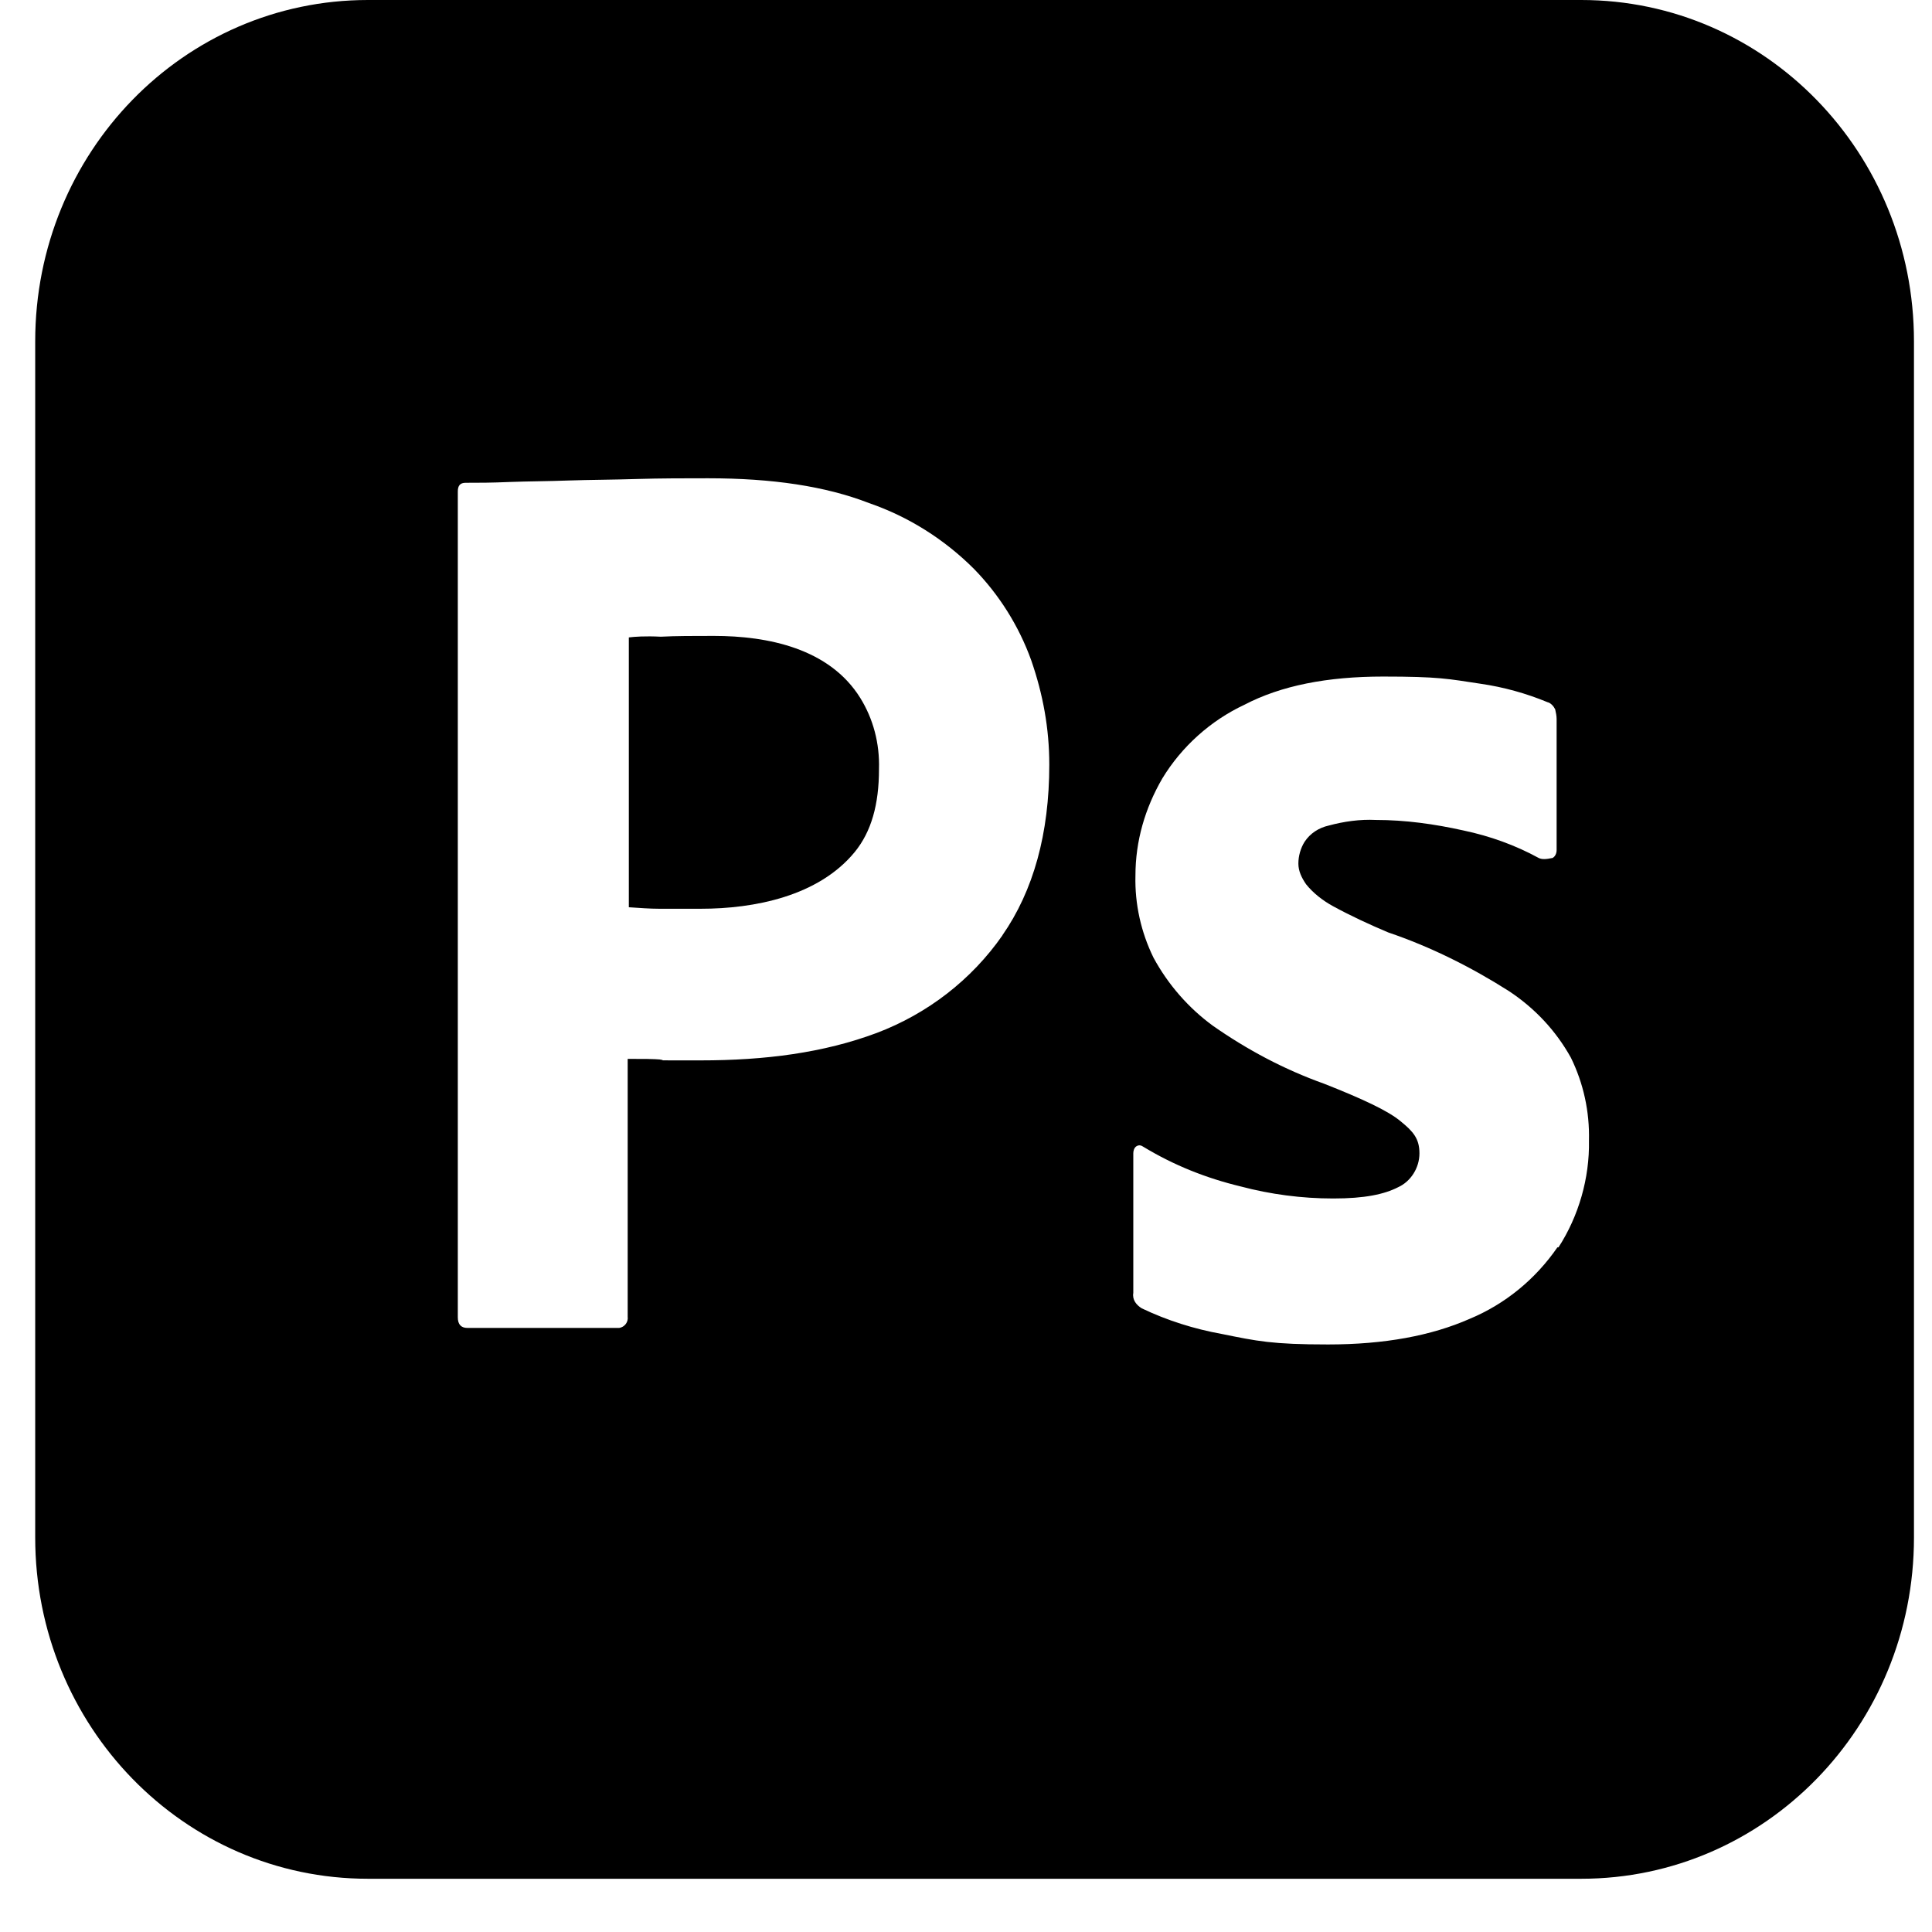 <svg width="27" height="27" viewBox="0 0 27 27" fill="none" xmlns="http://www.w3.org/2000/svg" class="about-skills">
<g id="Frame 1">

<path id="Vector" d="M12.023 9.755C12.202 10.044 12.295 10.386 12.284 10.749C12.284 11.243 12.177 11.622 11.946 11.906C11.438 12.526 10.541 12.7 9.793 12.7H9.213C9.08 12.7 8.942 12.689 8.788 12.679V8.908C8.865 8.898 9.018 8.887 9.234 8.898C9.444 8.887 9.695 8.887 9.977 8.887C10.731 8.887 11.592 9.061 12.023 9.755Z" fill="black"/>
<path id="Vector_2" d="M22.093 0H5.142C2.568 0 0.492 2.13 0.492 4.77V21.487C0.492 24.121 2.568 26.256 5.142 26.256H22.098C24.667 26.256 26.748 24.127 26.748 21.487V4.77C26.748 2.135 24.672 0 22.098 0H22.093ZM14.012 13.068C13.577 13.694 12.961 14.167 12.254 14.435C11.51 14.714 10.69 14.819 9.793 14.819C8.895 14.819 9.357 14.819 9.244 14.808C9.136 14.798 8.983 14.798 8.772 14.798V18.4C8.783 18.479 8.726 18.547 8.654 18.558H6.532C6.445 18.558 6.398 18.51 6.398 18.41V6.868C6.398 6.789 6.429 6.747 6.506 6.747C6.691 6.747 6.865 6.747 7.116 6.736C7.378 6.726 7.655 6.726 7.947 6.715C8.244 6.705 8.557 6.705 8.901 6.694C9.239 6.684 9.567 6.684 9.895 6.684C10.793 6.684 11.536 6.794 12.146 7.031C12.695 7.22 13.197 7.536 13.612 7.951C13.961 8.309 14.238 8.745 14.412 9.229C14.576 9.702 14.664 10.181 14.664 10.686C14.664 11.648 14.443 12.447 14.007 13.073L14.012 13.068ZM21.765 17.432C21.457 17.879 21.032 18.226 20.539 18.431C20.001 18.668 19.345 18.789 18.56 18.789C17.776 18.789 17.566 18.742 17.073 18.642C16.689 18.573 16.309 18.453 15.956 18.284C15.879 18.237 15.822 18.163 15.838 18.069V16.118C15.838 16.086 15.848 16.039 15.884 16.018C15.92 15.997 15.95 16.007 15.981 16.028C16.407 16.286 16.858 16.465 17.34 16.581C17.755 16.691 18.191 16.749 18.632 16.749C19.073 16.749 19.345 16.691 19.54 16.591C19.714 16.512 19.837 16.323 19.837 16.118C19.837 15.913 19.75 15.813 19.575 15.671C19.401 15.524 19.037 15.355 18.504 15.145C17.945 14.945 17.432 14.672 16.95 14.335C16.612 14.088 16.325 13.762 16.12 13.383C15.945 13.026 15.858 12.631 15.868 12.237C15.868 11.753 16.002 11.296 16.243 10.88C16.514 10.433 16.919 10.07 17.391 9.849C17.904 9.581 18.55 9.455 19.329 9.455C20.109 9.455 20.237 9.487 20.688 9.555C21.016 9.602 21.334 9.692 21.626 9.813C21.672 9.823 21.713 9.87 21.734 9.913C21.744 9.96 21.754 10.002 21.754 10.049V11.879C21.754 11.927 21.734 11.969 21.698 11.99C21.601 12.011 21.544 12.011 21.503 11.99C21.175 11.811 20.826 11.685 20.452 11.606C20.047 11.516 19.642 11.459 19.227 11.459C19.006 11.448 18.781 11.48 18.57 11.537C18.427 11.569 18.309 11.648 18.232 11.764C18.176 11.853 18.145 11.963 18.145 12.069C18.145 12.174 18.191 12.268 18.253 12.358C18.35 12.479 18.483 12.584 18.627 12.663C18.878 12.8 19.14 12.921 19.401 13.031C19.991 13.231 20.56 13.515 21.088 13.851C21.447 14.088 21.744 14.403 21.954 14.782C22.129 15.14 22.216 15.534 22.206 15.939C22.216 16.465 22.062 16.996 21.78 17.432H21.765Z" fill="black"/>

</g>
</svg>
